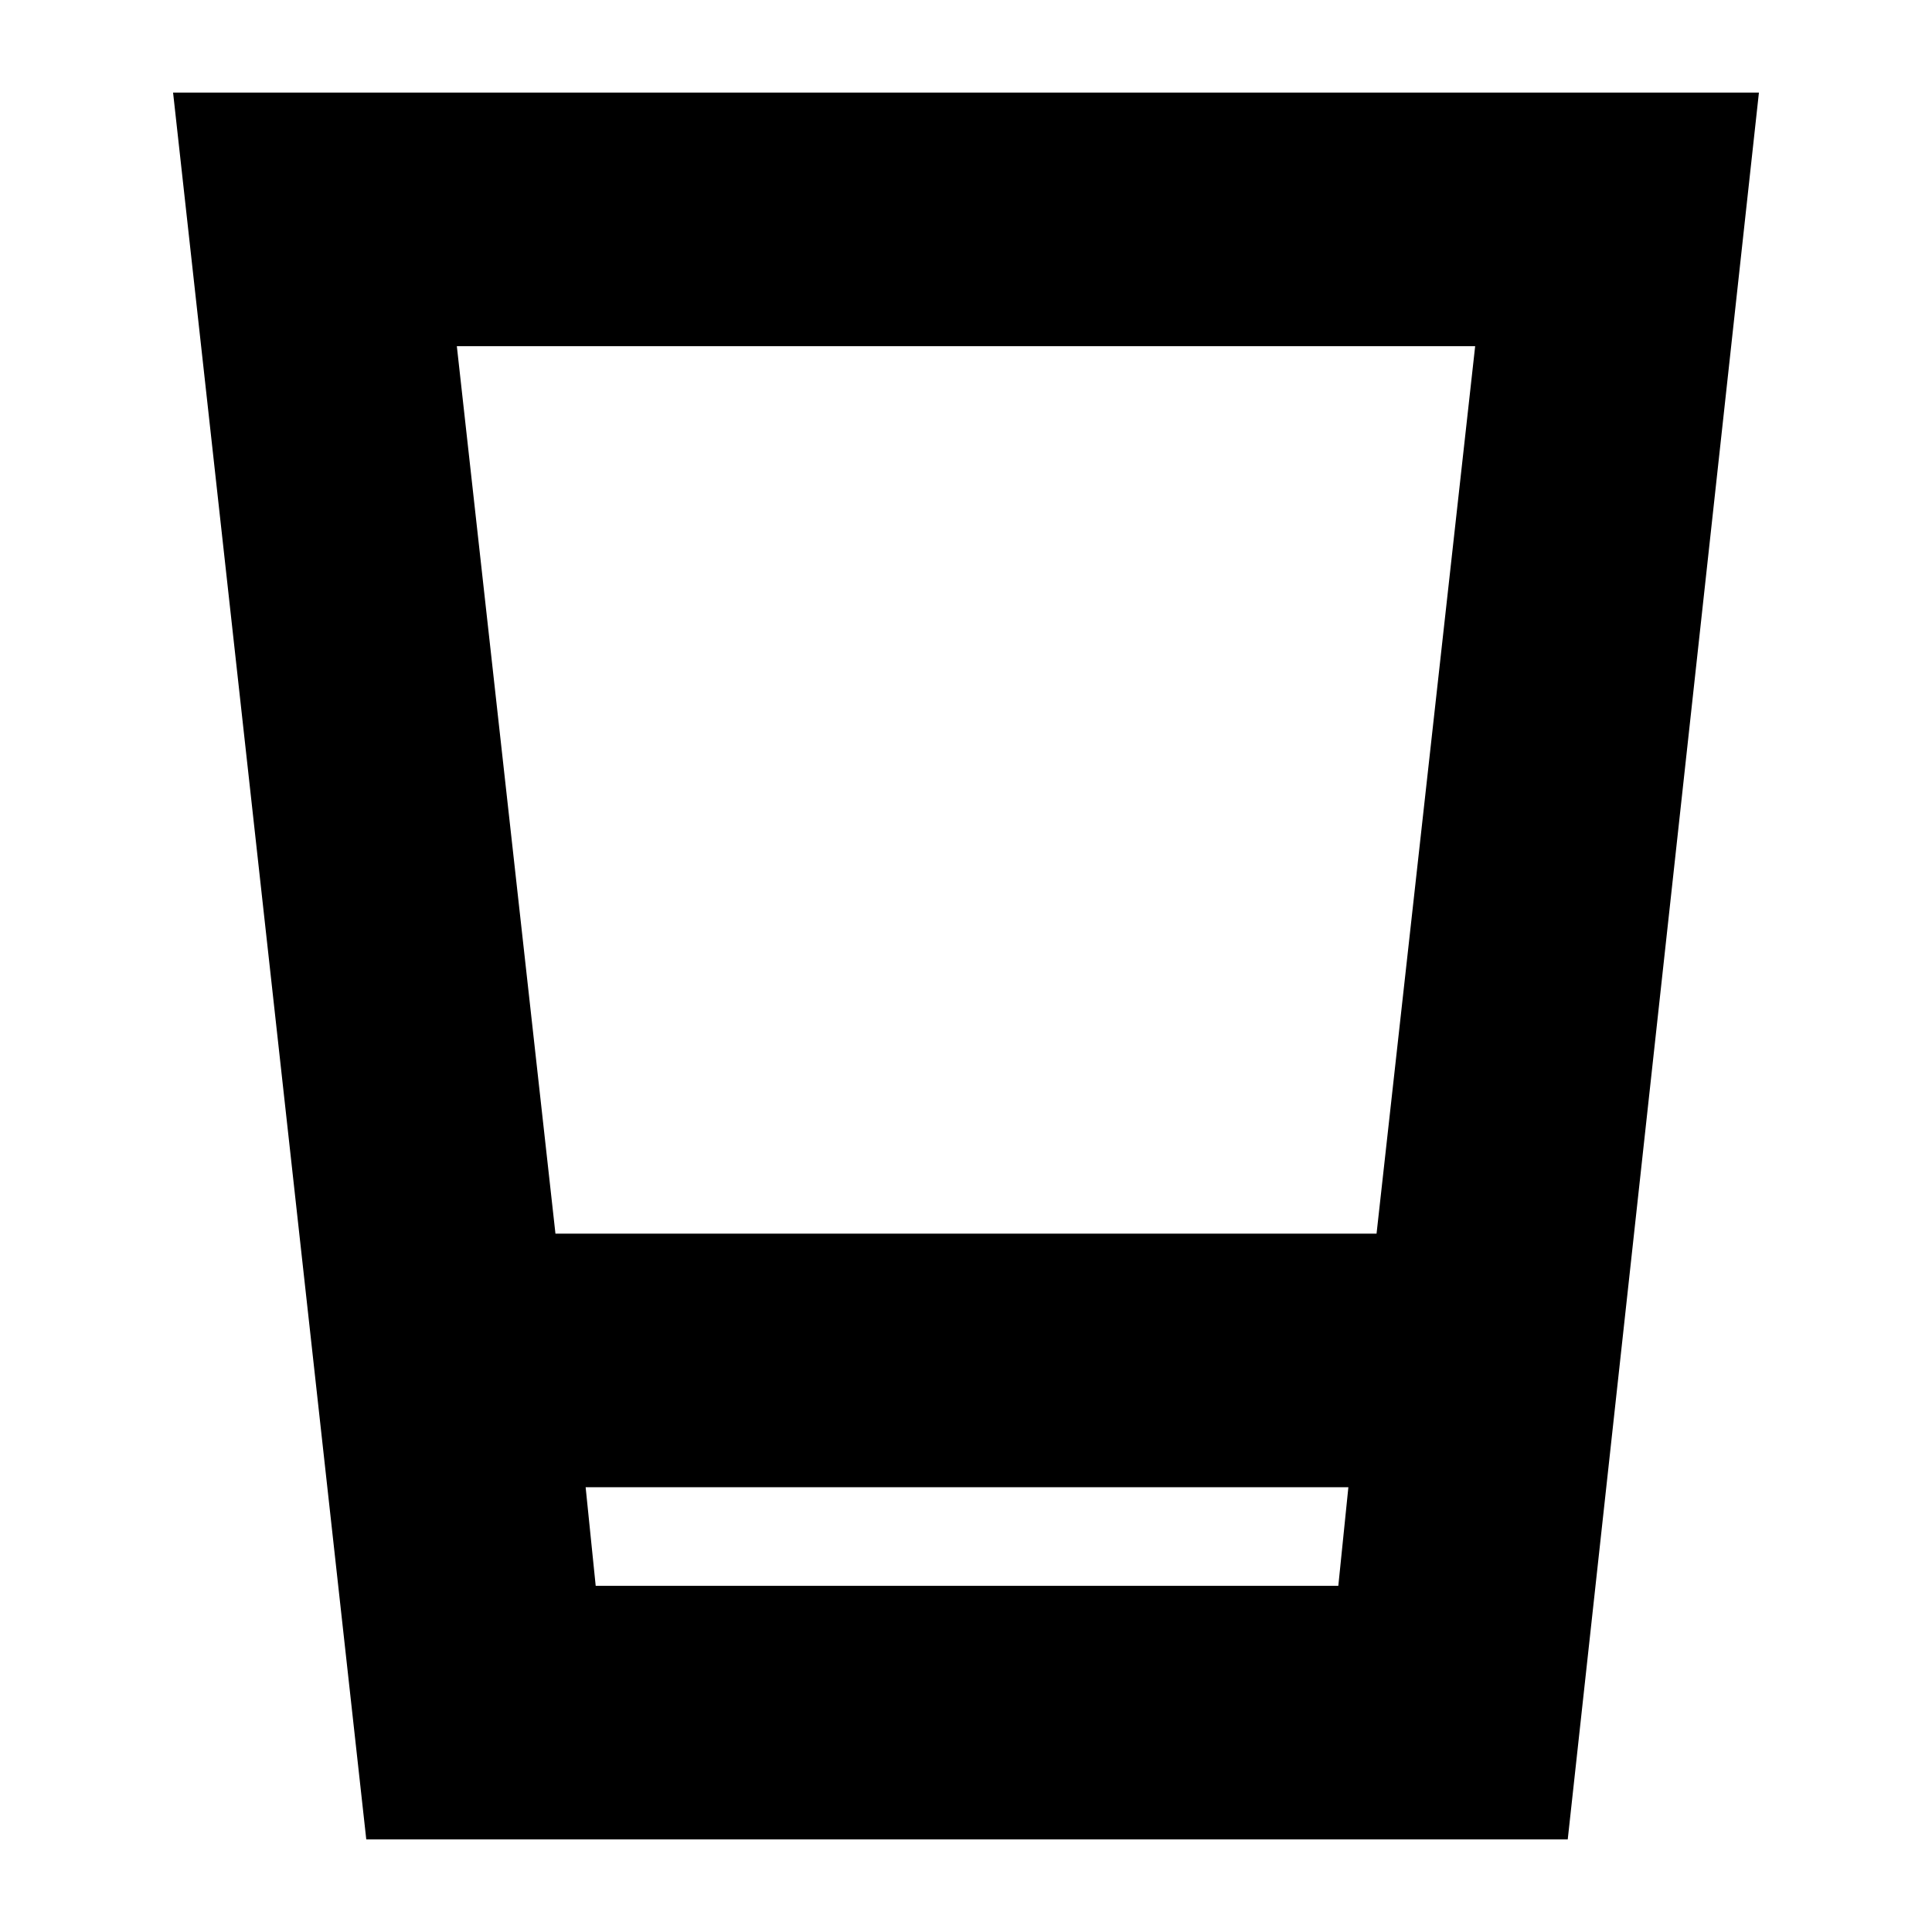 <svg xmlns="http://www.w3.org/2000/svg" height="24" viewBox="0 -960 960 960" width="24"><path d="M182-46 86-914h788L779-46H182Zm109-175 5 49h369l5-49H291Zm-15-126h408l49-441H227l49 441Zm15 175h379-379Z"/></svg>